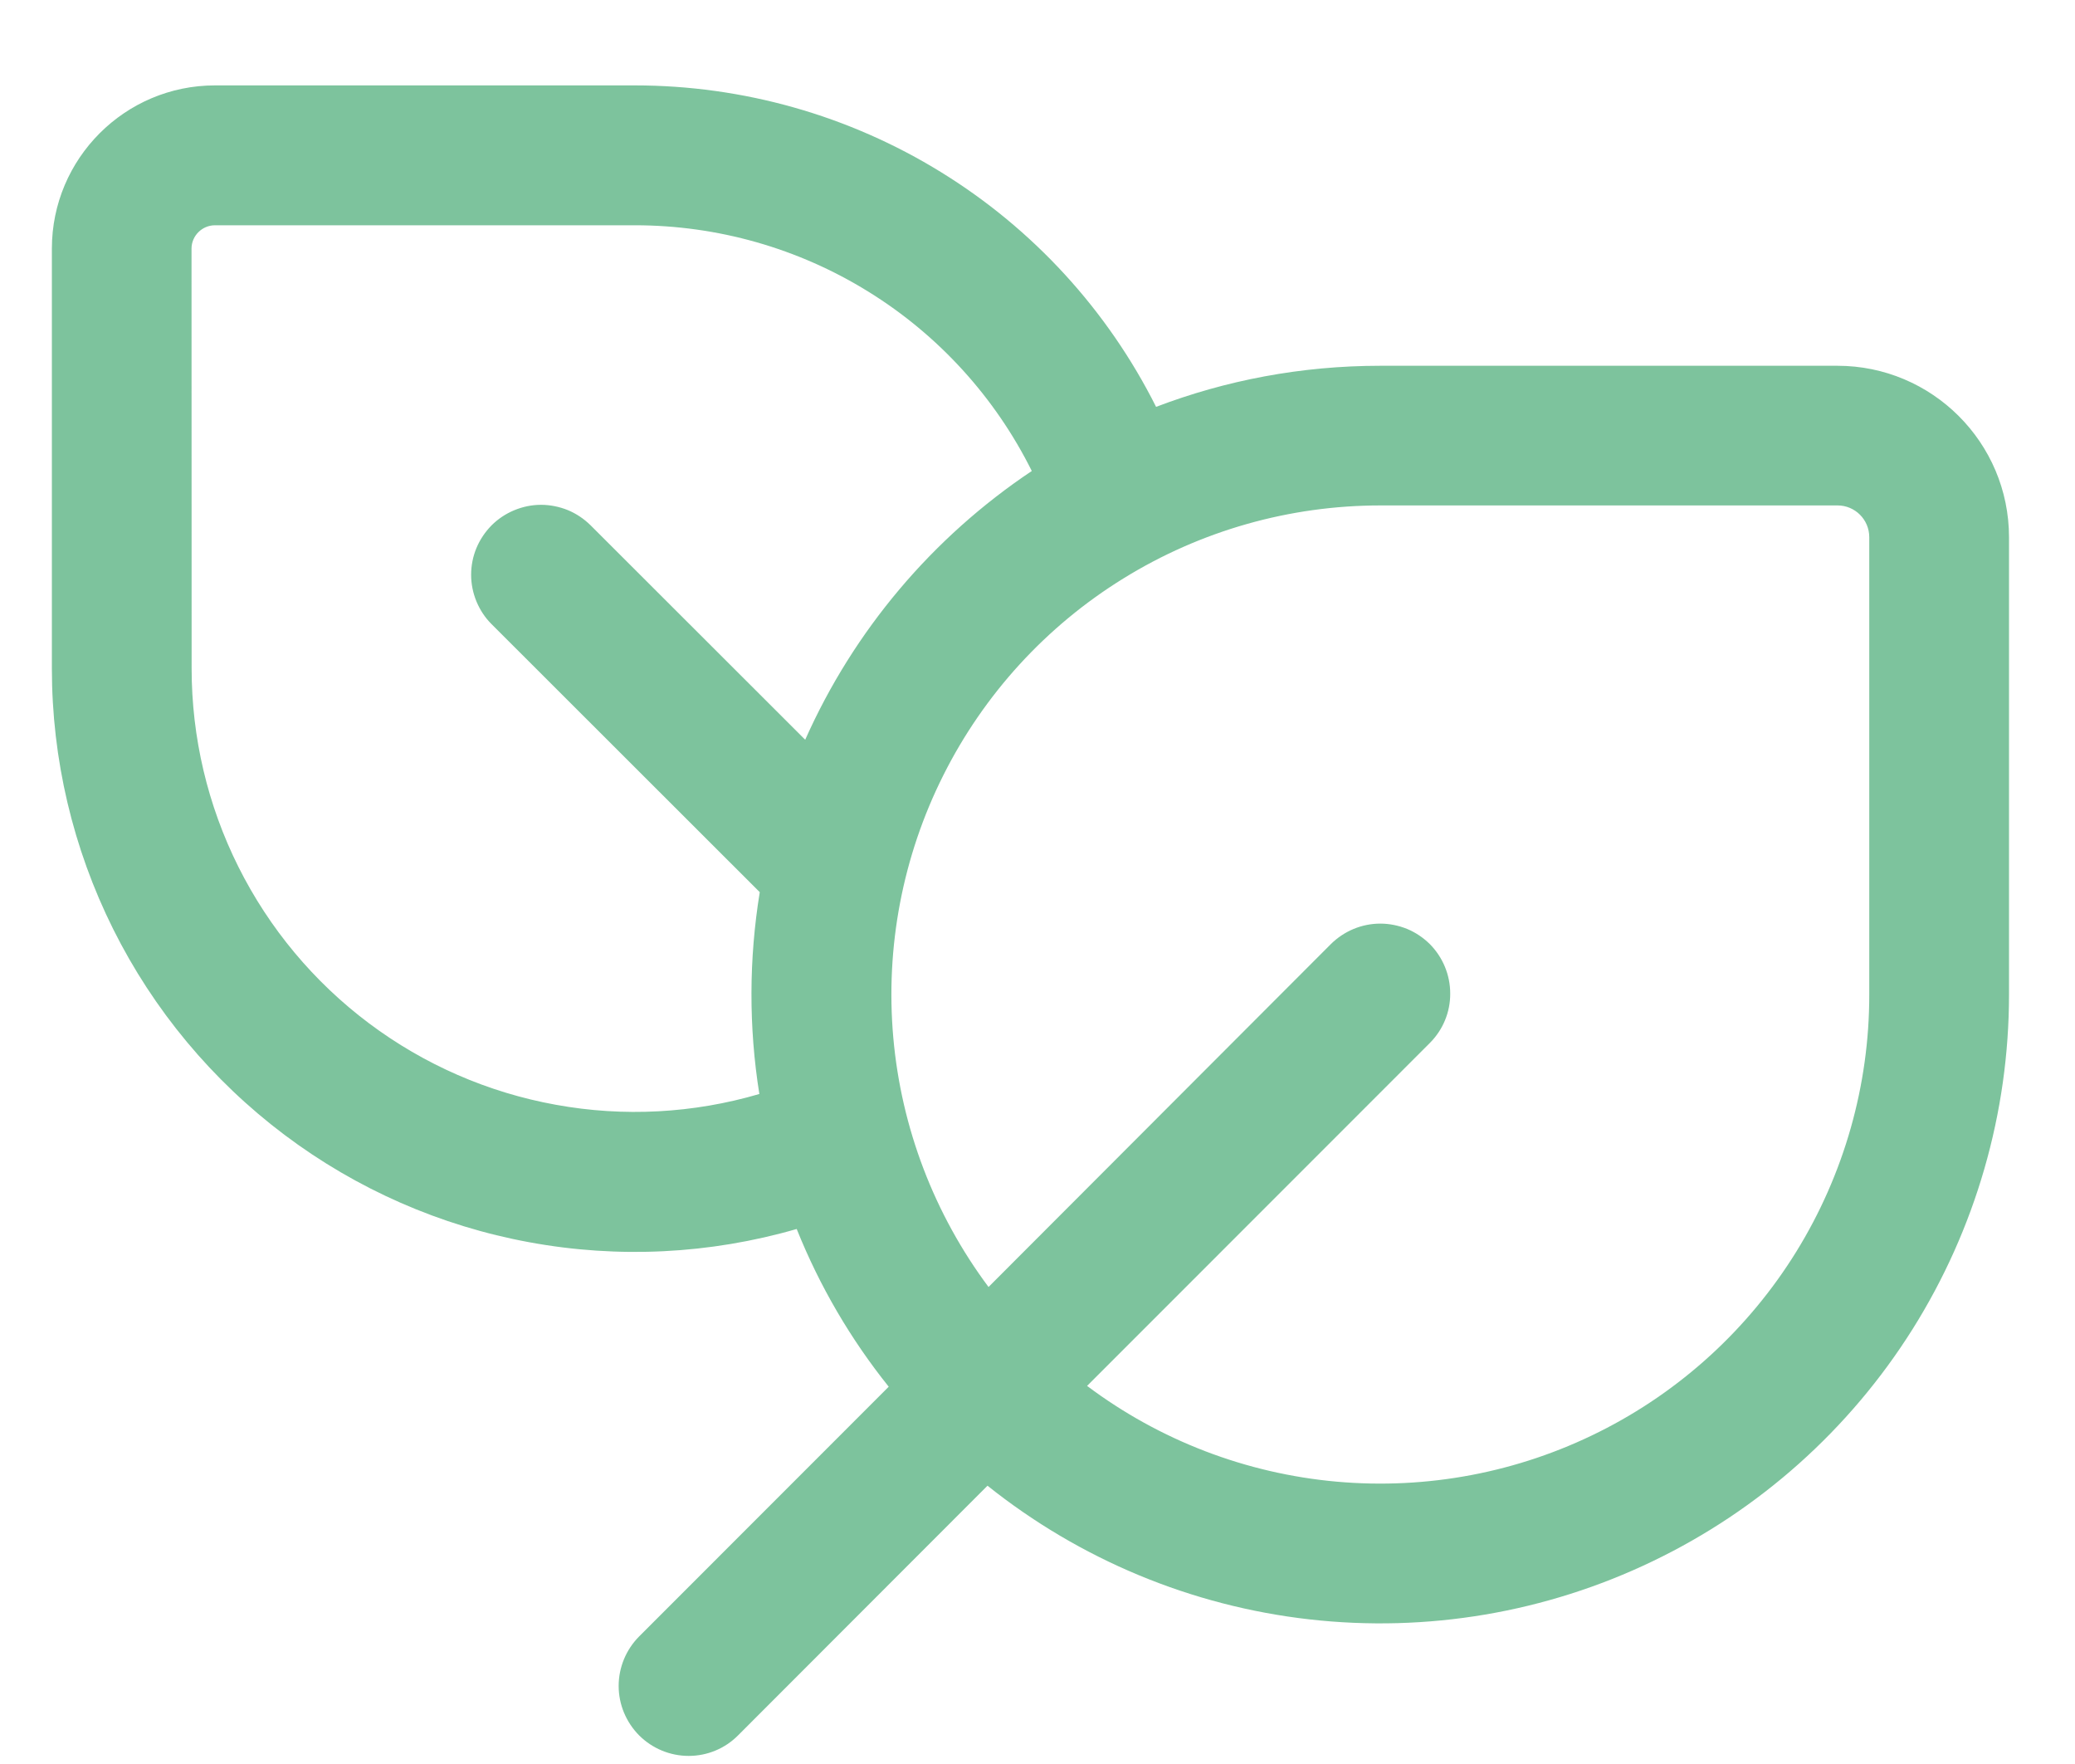 <svg width="20" height="17" viewBox="0 0 20 17" fill="none" xmlns="http://www.w3.org/2000/svg">
<path d="M0.5 2.396V6.443C0.5 7.315 0.702 8.174 1.091 8.954C1.48 9.734 2.045 10.412 2.741 10.936C3.437 11.46 4.246 11.815 5.103 11.972C5.96 12.13 6.842 12.086 7.679 11.844C7.9 12.396 8.2 12.907 8.566 13.364L6.16 15.771C6.034 15.898 5.963 16.069 5.963 16.248C5.963 16.427 6.035 16.598 6.161 16.725C6.288 16.851 6.459 16.922 6.638 16.922C6.817 16.922 6.988 16.851 7.114 16.724L9.518 14.318C10.41 15.03 11.484 15.477 12.619 15.606C13.753 15.735 14.9 15.541 15.929 15.046C16.958 14.552 17.826 13.777 18.434 12.81C19.041 11.844 19.364 10.726 19.364 9.584V5.178C19.364 4.265 18.622 3.525 17.71 3.525H13.304C12.542 3.525 11.814 3.665 11.143 3.921C10.675 2.989 9.958 2.206 9.07 1.659C8.183 1.112 7.161 0.823 6.119 0.823H2.072C1.205 0.823 0.5 1.528 0.5 2.396ZM10.477 13.357L13.781 10.052C13.908 9.925 13.979 9.754 13.978 9.575C13.978 9.396 13.907 9.225 13.781 9.098C13.718 9.036 13.644 8.986 13.562 8.952C13.48 8.919 13.392 8.901 13.304 8.901C13.125 8.901 12.954 8.973 12.827 9.099L9.528 12.403C9.005 11.702 8.687 10.87 8.61 9.999C8.533 9.128 8.7 8.253 9.092 7.472C9.484 6.69 10.085 6.033 10.829 5.574C11.573 5.114 12.43 4.871 13.304 4.871H17.712C17.88 4.871 18.017 5.008 18.017 5.177V9.584C18.018 10.459 17.774 11.317 17.314 12.062C16.854 12.806 16.196 13.408 15.414 13.799C14.631 14.191 13.755 14.357 12.883 14.279C12.012 14.201 11.179 13.882 10.479 13.357H10.477ZM6.12 2.171C6.915 2.171 7.694 2.392 8.37 2.811C9.046 3.229 9.591 3.828 9.945 4.539C8.987 5.179 8.229 6.077 7.761 7.129L5.692 5.062C5.629 5 5.555 4.95 5.473 4.916C5.391 4.883 5.303 4.865 5.215 4.865C5.126 4.865 5.039 4.883 4.957 4.917C4.875 4.951 4.801 5 4.738 5.063C4.676 5.126 4.626 5.2 4.592 5.282C4.558 5.364 4.541 5.451 4.541 5.54C4.541 5.628 4.559 5.716 4.593 5.798C4.627 5.879 4.676 5.954 4.739 6.016L7.323 8.598C7.218 9.242 7.216 9.899 7.319 10.543C6.682 10.73 6.011 10.766 5.358 10.647C4.704 10.529 4.088 10.26 3.557 9.862C3.026 9.464 2.595 8.948 2.298 8.354C2.001 7.76 1.847 7.106 1.847 6.442L1.846 2.394C1.847 2.272 1.948 2.171 2.072 2.171H6.12Z" fill="#7DC39D"/>
</svg>
